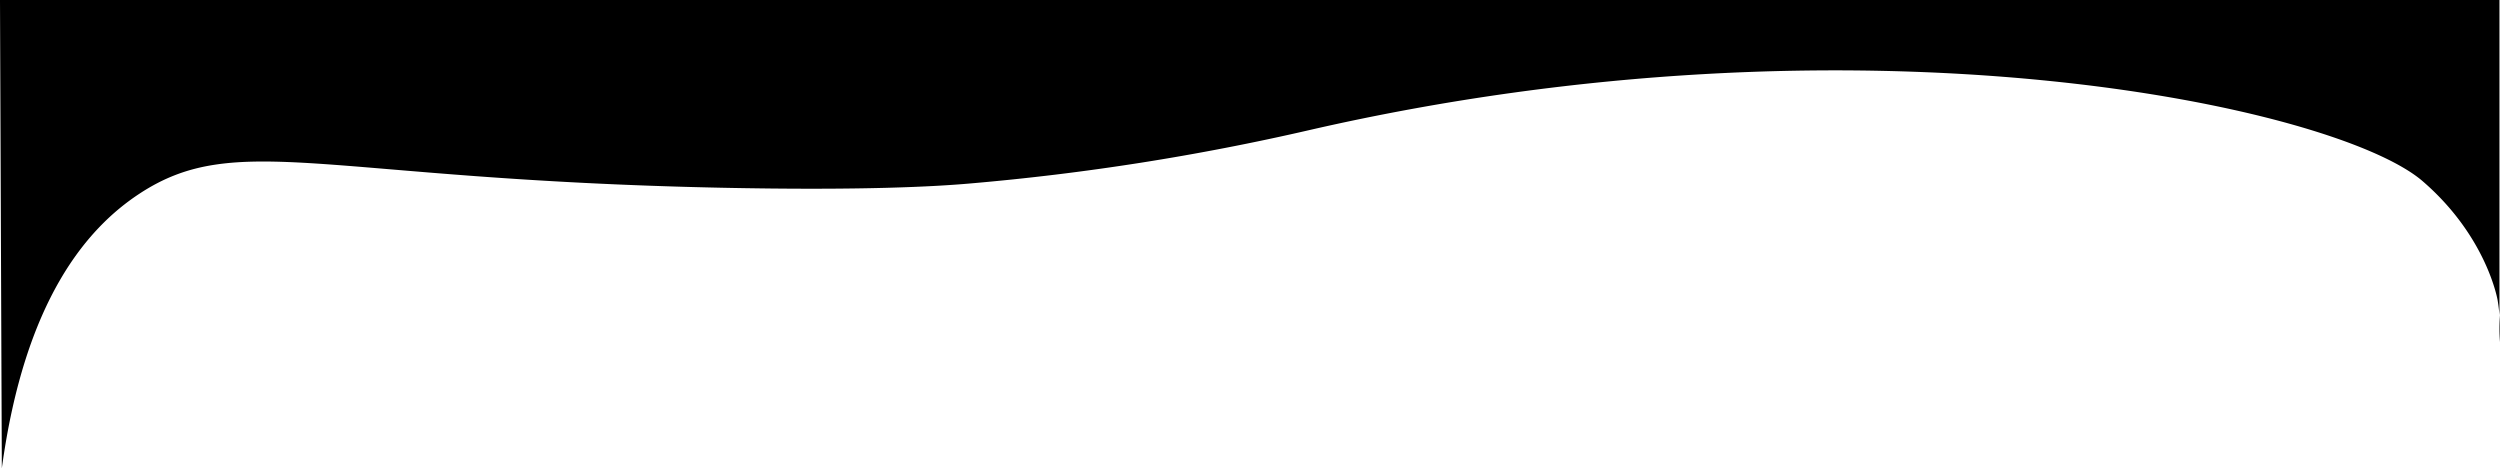 <svg id="Layer_1" data-name="Layer 1" xmlns="http://www.w3.org/2000/svg" viewBox="0 0 1366.3 255.93">
  <title>curvy-bottom</title>
  <path class="cls-1" d="M0,0,1,255.93C13.58,163.48,47.87,124.57,76,106c53.25-35.15,100.4-7.94,317.75-3.41,77.74,1.62,117.56-.67,136.22-2.3A1332.86,1332.86,0,0,0,716,71c301.49-69.08,560.59-12.88,608,28,35.19,30.34,41,65.06,41,65.06a94.65,94.65,0,0,1,1,22.94V0Z"/>
  <path class="cls-1" d="M1181,341"/>
</svg>
